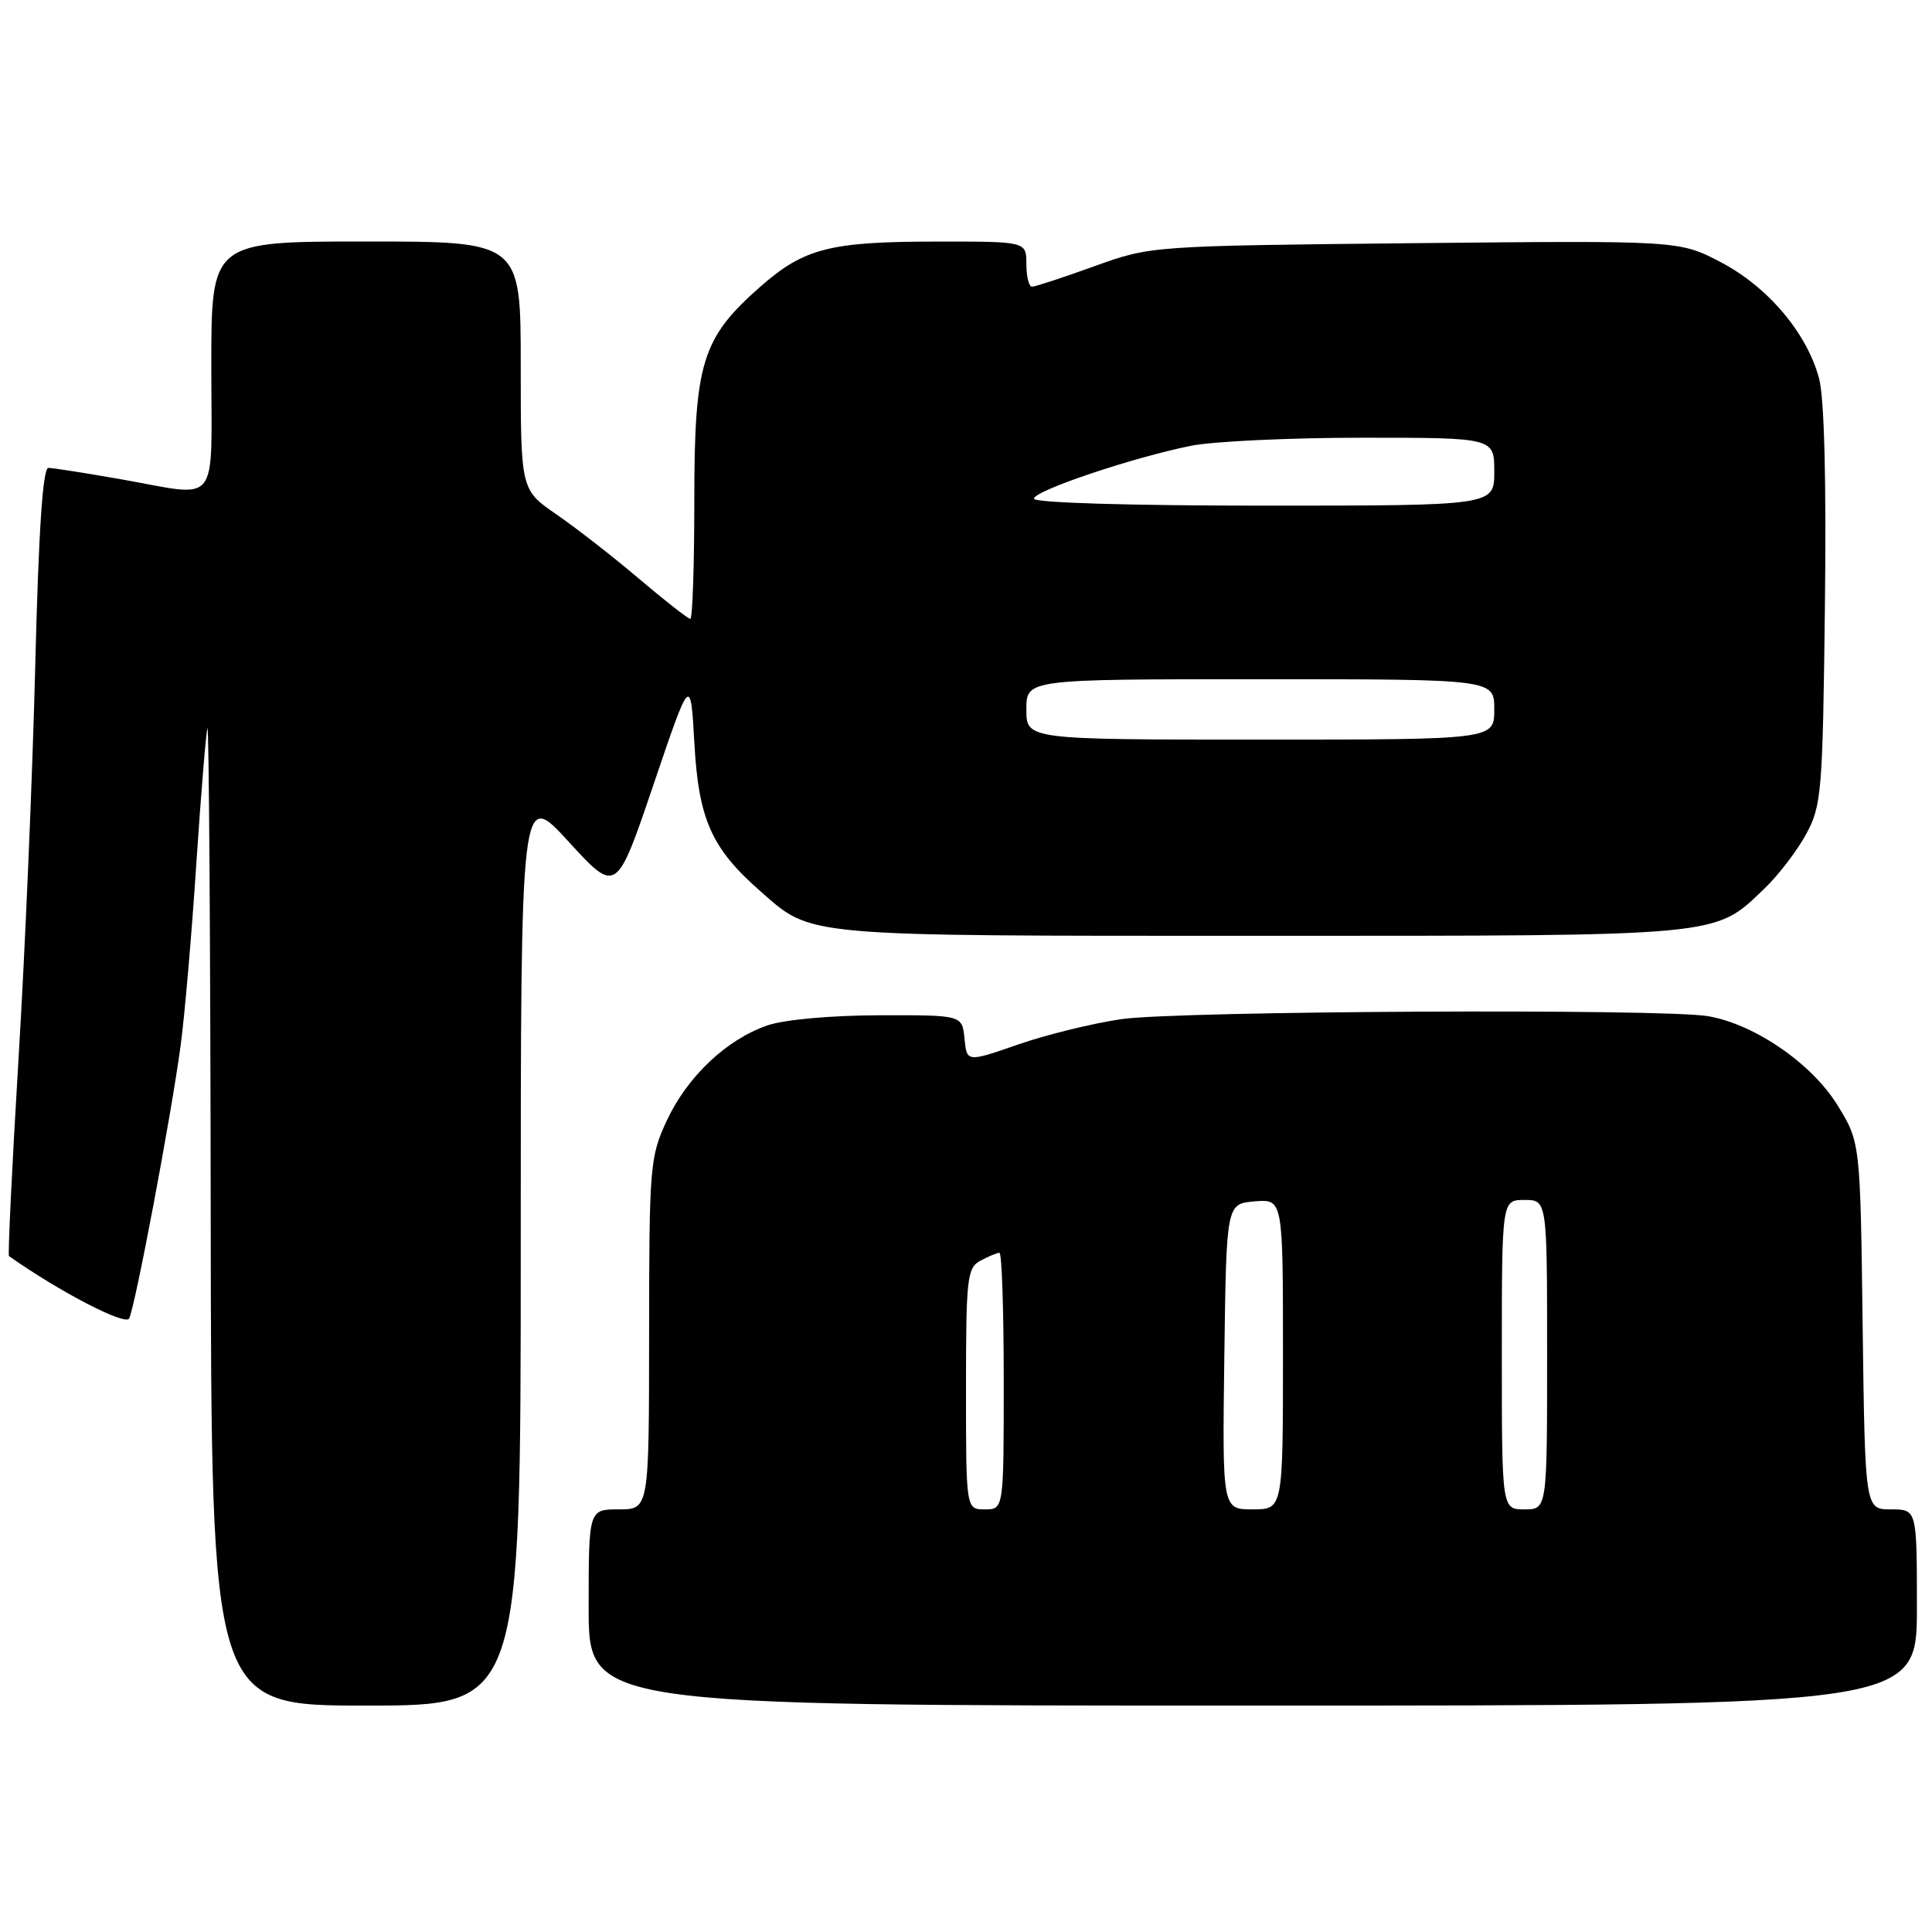 <?xml version="1.0" encoding="UTF-8" standalone="no"?>
<!DOCTYPE svg PUBLIC "-//W3C//DTD SVG 1.1//EN" "http://www.w3.org/Graphics/SVG/1.1/DTD/svg11.dtd" >
<svg xmlns="http://www.w3.org/2000/svg" xmlns:xlink="http://www.w3.org/1999/xlink" version="1.1" viewBox="0 0 256 256">
 <g >
 <path fill="currentColor"
d=" M 69.00 165.30 C 69.00 104.59 69.00 104.59 75.34 111.52 C 81.68 118.45 81.68 118.45 86.59 103.97 C 91.50 89.50 91.50 89.50 92.01 98.50 C 92.57 108.57 94.28 112.41 100.72 118.06 C 107.68 124.17 105.75 124.00 167.00 124.00 C 228.80 124.00 227.10 124.16 233.84 117.70 C 235.67 115.94 238.15 112.70 239.34 110.50 C 241.37 106.74 241.52 104.93 241.81 80.33 C 242.01 63.64 241.73 52.70 241.03 50.12 C 239.41 44.10 234.23 37.99 227.99 34.73 C 222.51 31.87 222.51 31.87 187.51 32.22 C 152.50 32.58 152.50 32.58 145.00 35.28 C 140.88 36.77 137.16 37.99 136.75 37.99 C 136.34 38.00 136.00 36.65 136.00 35.00 C 136.00 32.00 136.00 32.00 124.25 32.01 C 109.94 32.01 106.56 32.88 100.71 38.02 C 93.00 44.81 92.00 48.07 92.00 66.32 C 92.00 74.94 91.76 82.00 91.47 82.00 C 91.18 82.00 88.13 79.62 84.70 76.71 C 81.27 73.79 76.33 69.95 73.73 68.16 C 69.00 64.90 69.00 64.90 69.00 48.45 C 69.00 32.00 69.00 32.00 48.50 32.00 C 28.00 32.00 28.00 32.00 28.00 48.50 C 28.00 67.49 29.32 65.85 16.00 63.50 C 11.32 62.68 7.01 62.00 6.41 62.00 C 5.67 62.00 5.11 70.38 4.67 88.25 C 4.31 102.69 3.32 126.14 2.45 140.36 C 1.59 154.58 1.03 166.32 1.19 166.44 C 7.89 171.16 16.59 175.68 17.11 174.71 C 17.90 173.20 22.67 147.95 23.94 138.50 C 24.46 134.65 25.40 123.85 26.01 114.50 C 26.63 105.15 27.30 97.05 27.49 96.50 C 27.68 95.95 27.88 124.86 27.92 160.75 C 28.00 226.00 28.00 226.00 48.50 226.00 C 69.00 226.00 69.00 226.00 69.00 165.30 Z  M 254.00 213.00 C 254.00 200.00 254.00 200.00 250.56 200.00 C 247.13 200.00 247.13 200.00 246.81 175.67 C 246.50 151.34 246.50 151.34 243.46 146.42 C 240.05 140.89 232.41 135.66 226.27 134.64 C 220.13 133.63 156.10 133.95 148.60 135.04 C 144.81 135.59 138.65 137.10 134.91 138.40 C 128.11 140.76 128.11 140.76 127.80 137.63 C 127.50 134.50 127.50 134.50 116.50 134.53 C 110.03 134.55 103.92 135.10 101.66 135.88 C 96.24 137.76 91.07 142.66 88.35 148.49 C 86.12 153.28 86.02 154.51 86.01 176.75 C 86.00 200.00 86.00 200.00 82.00 200.00 C 78.00 200.00 78.00 200.00 78.00 213.00 C 78.00 226.00 78.00 226.00 166.00 226.00 C 254.00 226.00 254.00 226.00 254.00 213.00 Z  M 136.00 94.00 C 136.00 90.00 136.00 90.00 167.00 90.00 C 198.00 90.00 198.00 90.00 198.00 94.00 C 198.00 98.00 198.00 98.00 167.00 98.00 C 136.00 98.00 136.00 98.00 136.00 94.00 Z  M 137.00 66.08 C 137.00 65.03 149.98 60.65 157.80 59.07 C 160.71 58.48 170.95 58.00 180.55 58.00 C 198.00 58.00 198.00 58.00 198.00 62.50 C 198.00 67.00 198.00 67.00 167.50 67.00 C 149.65 67.00 137.00 66.62 137.00 66.08 Z  M 128.00 184.04 C 128.00 169.27 128.15 167.99 129.93 167.04 C 131.00 166.47 132.12 166.00 132.43 166.00 C 132.75 166.00 133.00 173.65 133.00 183.00 C 133.00 200.00 133.00 200.00 130.50 200.00 C 128.00 200.00 128.00 200.00 128.00 184.04 Z  M 162.23 179.75 C 162.50 159.50 162.50 159.50 166.25 159.19 C 170.00 158.88 170.00 158.88 170.00 179.44 C 170.00 200.00 170.00 200.00 165.98 200.00 C 161.96 200.00 161.96 200.00 162.23 179.75 Z  M 199.00 179.50 C 199.00 159.00 199.00 159.00 202.00 159.00 C 205.00 159.00 205.00 159.00 205.00 179.50 C 205.00 200.00 205.00 200.00 202.00 200.00 C 199.00 200.00 199.00 200.00 199.00 179.50 Z "/>
</g>
</svg>